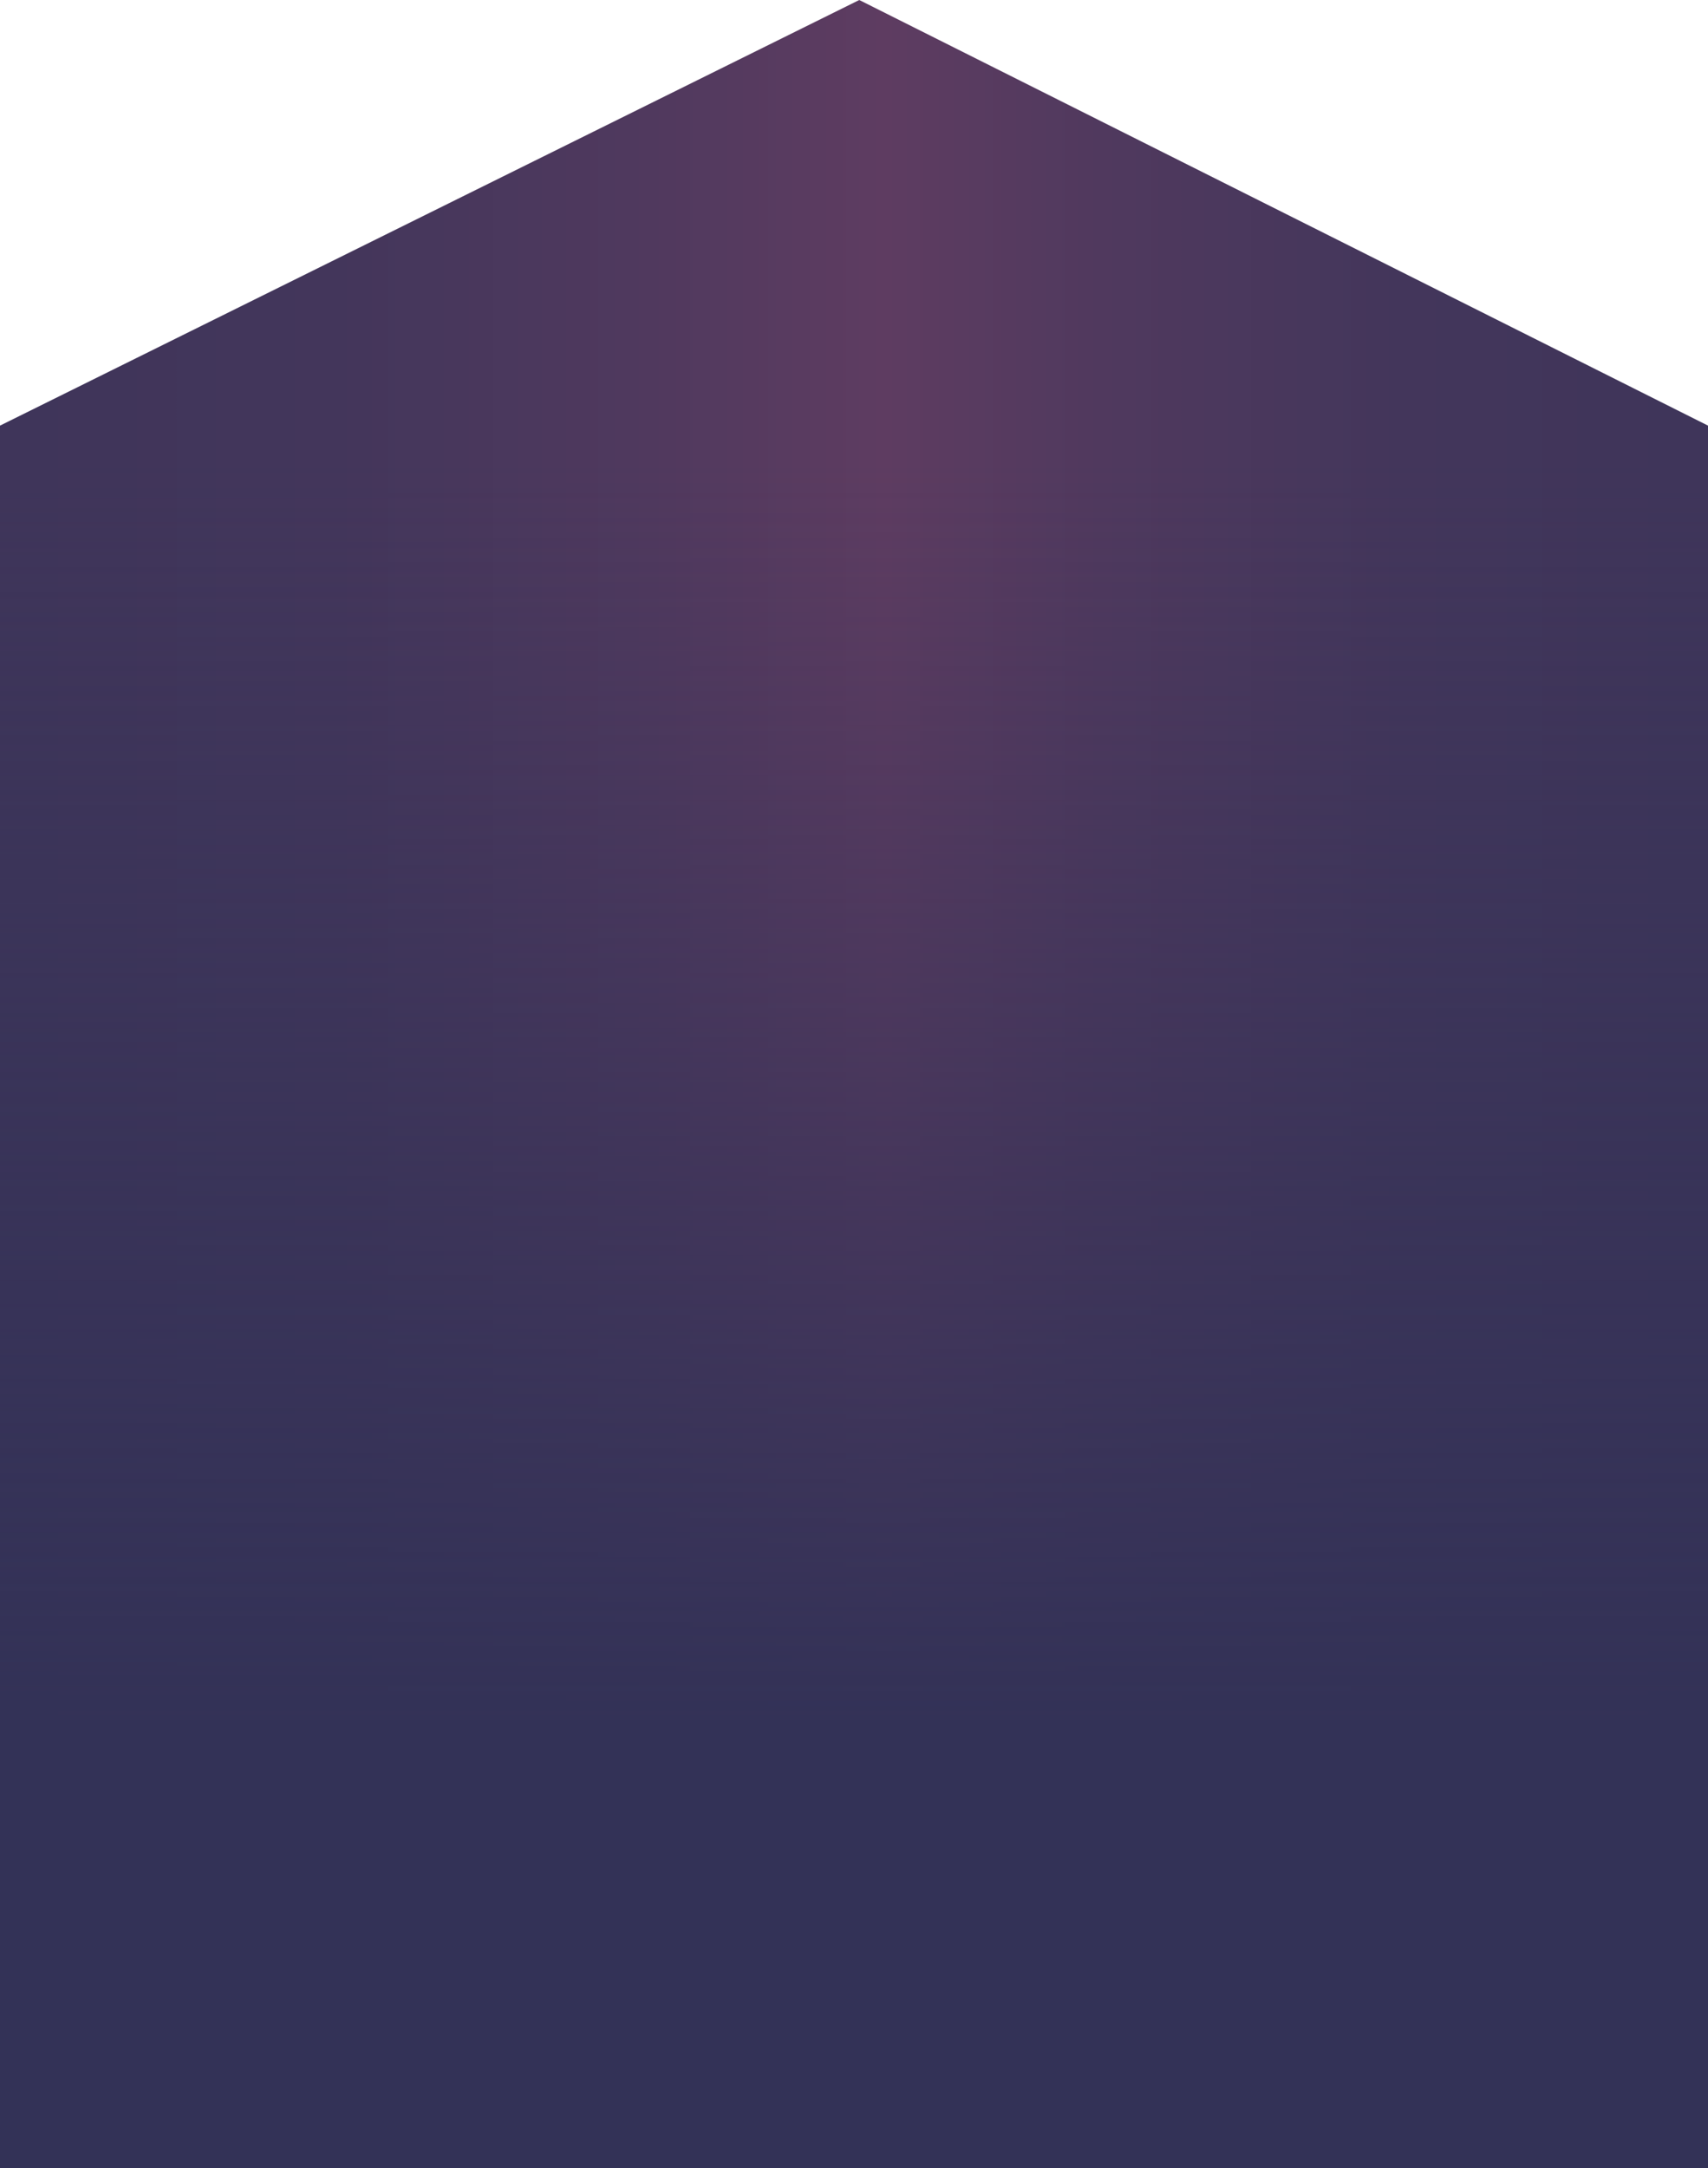<svg xmlns="http://www.w3.org/2000/svg" xmlns:xlink="http://www.w3.org/1999/xlink" viewBox="0 0 454.2 576.15"><defs><style>.cls-1{fill:url(#linear-gradient);}.cls-2{fill:url(#linear-gradient-2);}</style><linearGradient id="linear-gradient" x1="447.76" y1="480.08" x2="4.89" y2="480.08" gradientTransform="translate(0 -192)" gradientUnits="userSpaceOnUse"><stop offset="0" stop-color="#3f355a"/><stop offset="0.17" stop-color="#43365b"/><stop offset="0.35" stop-color="#50395e"/><stop offset="0.48" stop-color="#5e3c61"/><stop offset="0.62" stop-color="#50395e"/><stop offset="0.81" stop-color="#43365b"/><stop offset="1" stop-color="#3f355a"/></linearGradient><linearGradient id="linear-gradient-2" x1="227.1" y1="122.44" x2="227.1" y2="569.65" gradientUnits="userSpaceOnUse"><stop offset="0" stop-color="#333257" stop-opacity="0"/><stop offset="0.75" stop-color="#333257"/><stop offset="1" stop-color="#333257"/></linearGradient></defs><title>Asset 6</title><g id="Layer_2" data-name="Layer 2"><g id="Layer_1-2" data-name="Layer 1"><path class="cls-1" d="M454.2,462.5V113.1L228.5,0,0,113.1V462.5c0,5.3,4,10.6,12.2,14.6L197.9,570c16.2,8.2,42.4,8.2,58.6,0l185.7-92.9C450.2,473.2,454.2,467.9,454.2,462.5Z"/><rect class="cls-2" y="113.76" width="454.2" height="462.39"/></g></g></svg>